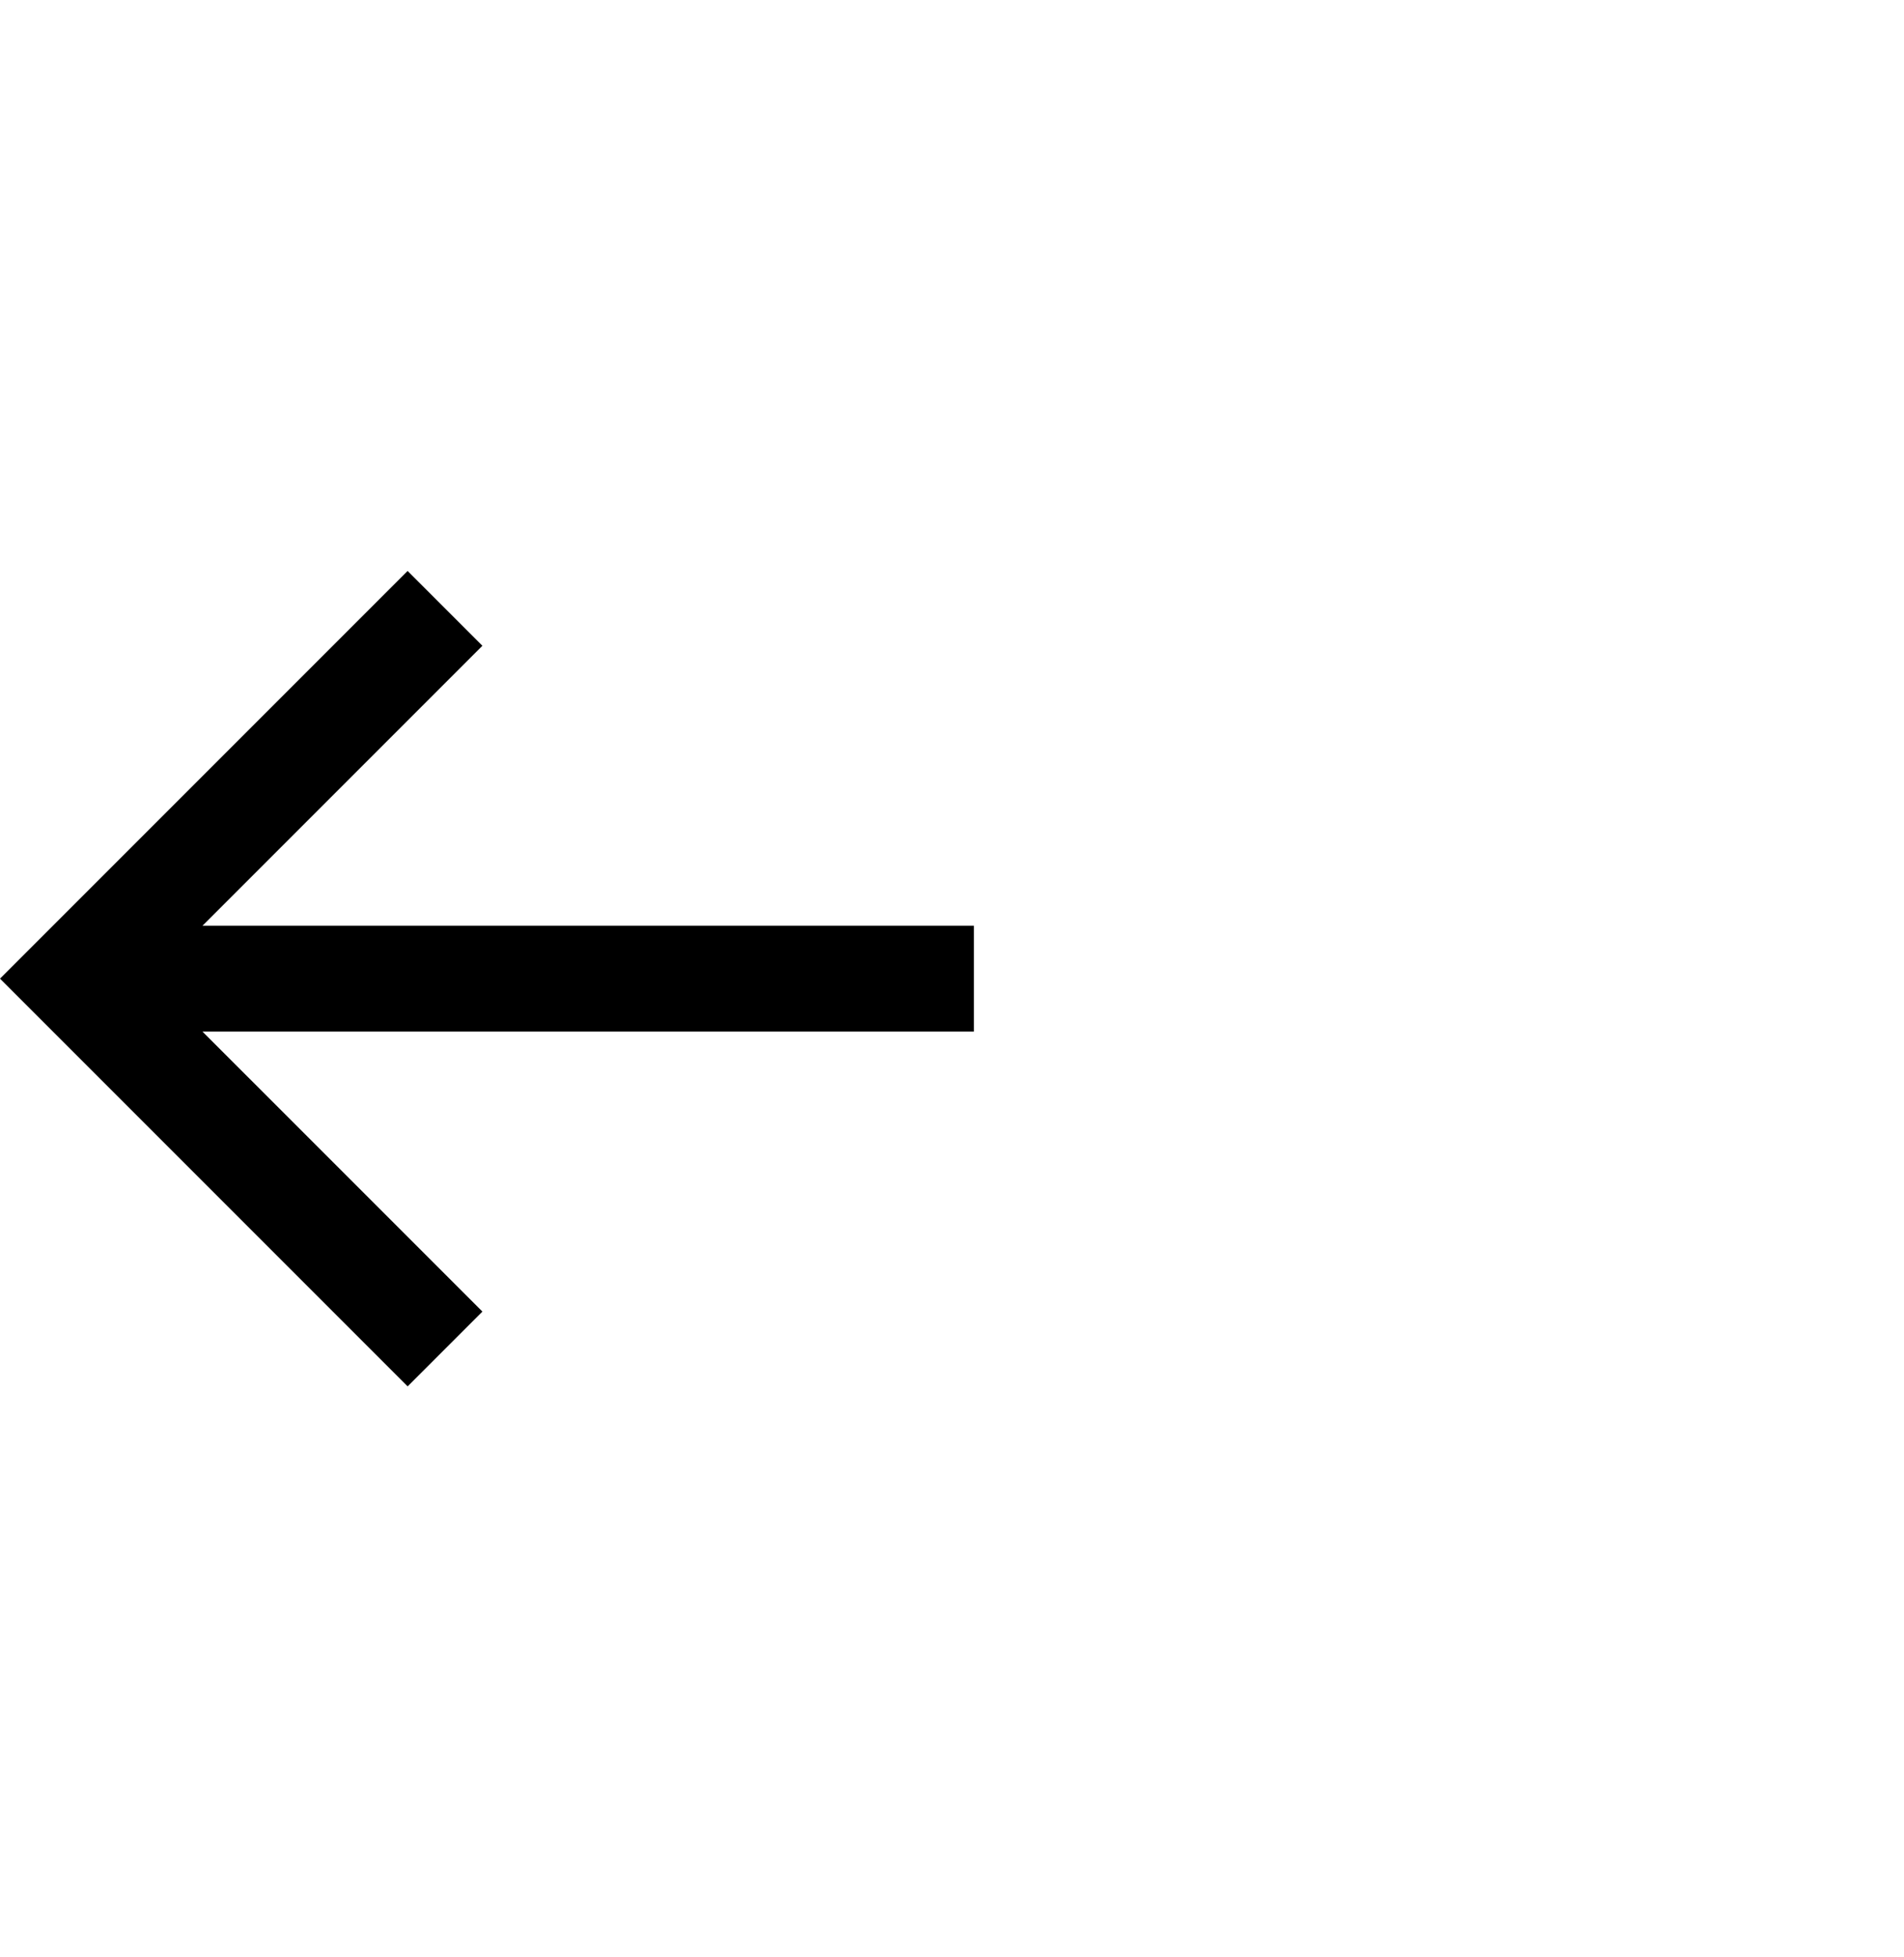 <svg width="36" height="37" viewBox="0 0 36 37" fill="none" xmlns="http://www.w3.org/2000/svg">
<path d="M18.414 17.5H3.828L9.121 12.207L7.707 10.793L0 18.5L7.707 26.207L9.121 24.793L3.828 19.5H18.414V17.5Z" fill="black"/>
</svg>
